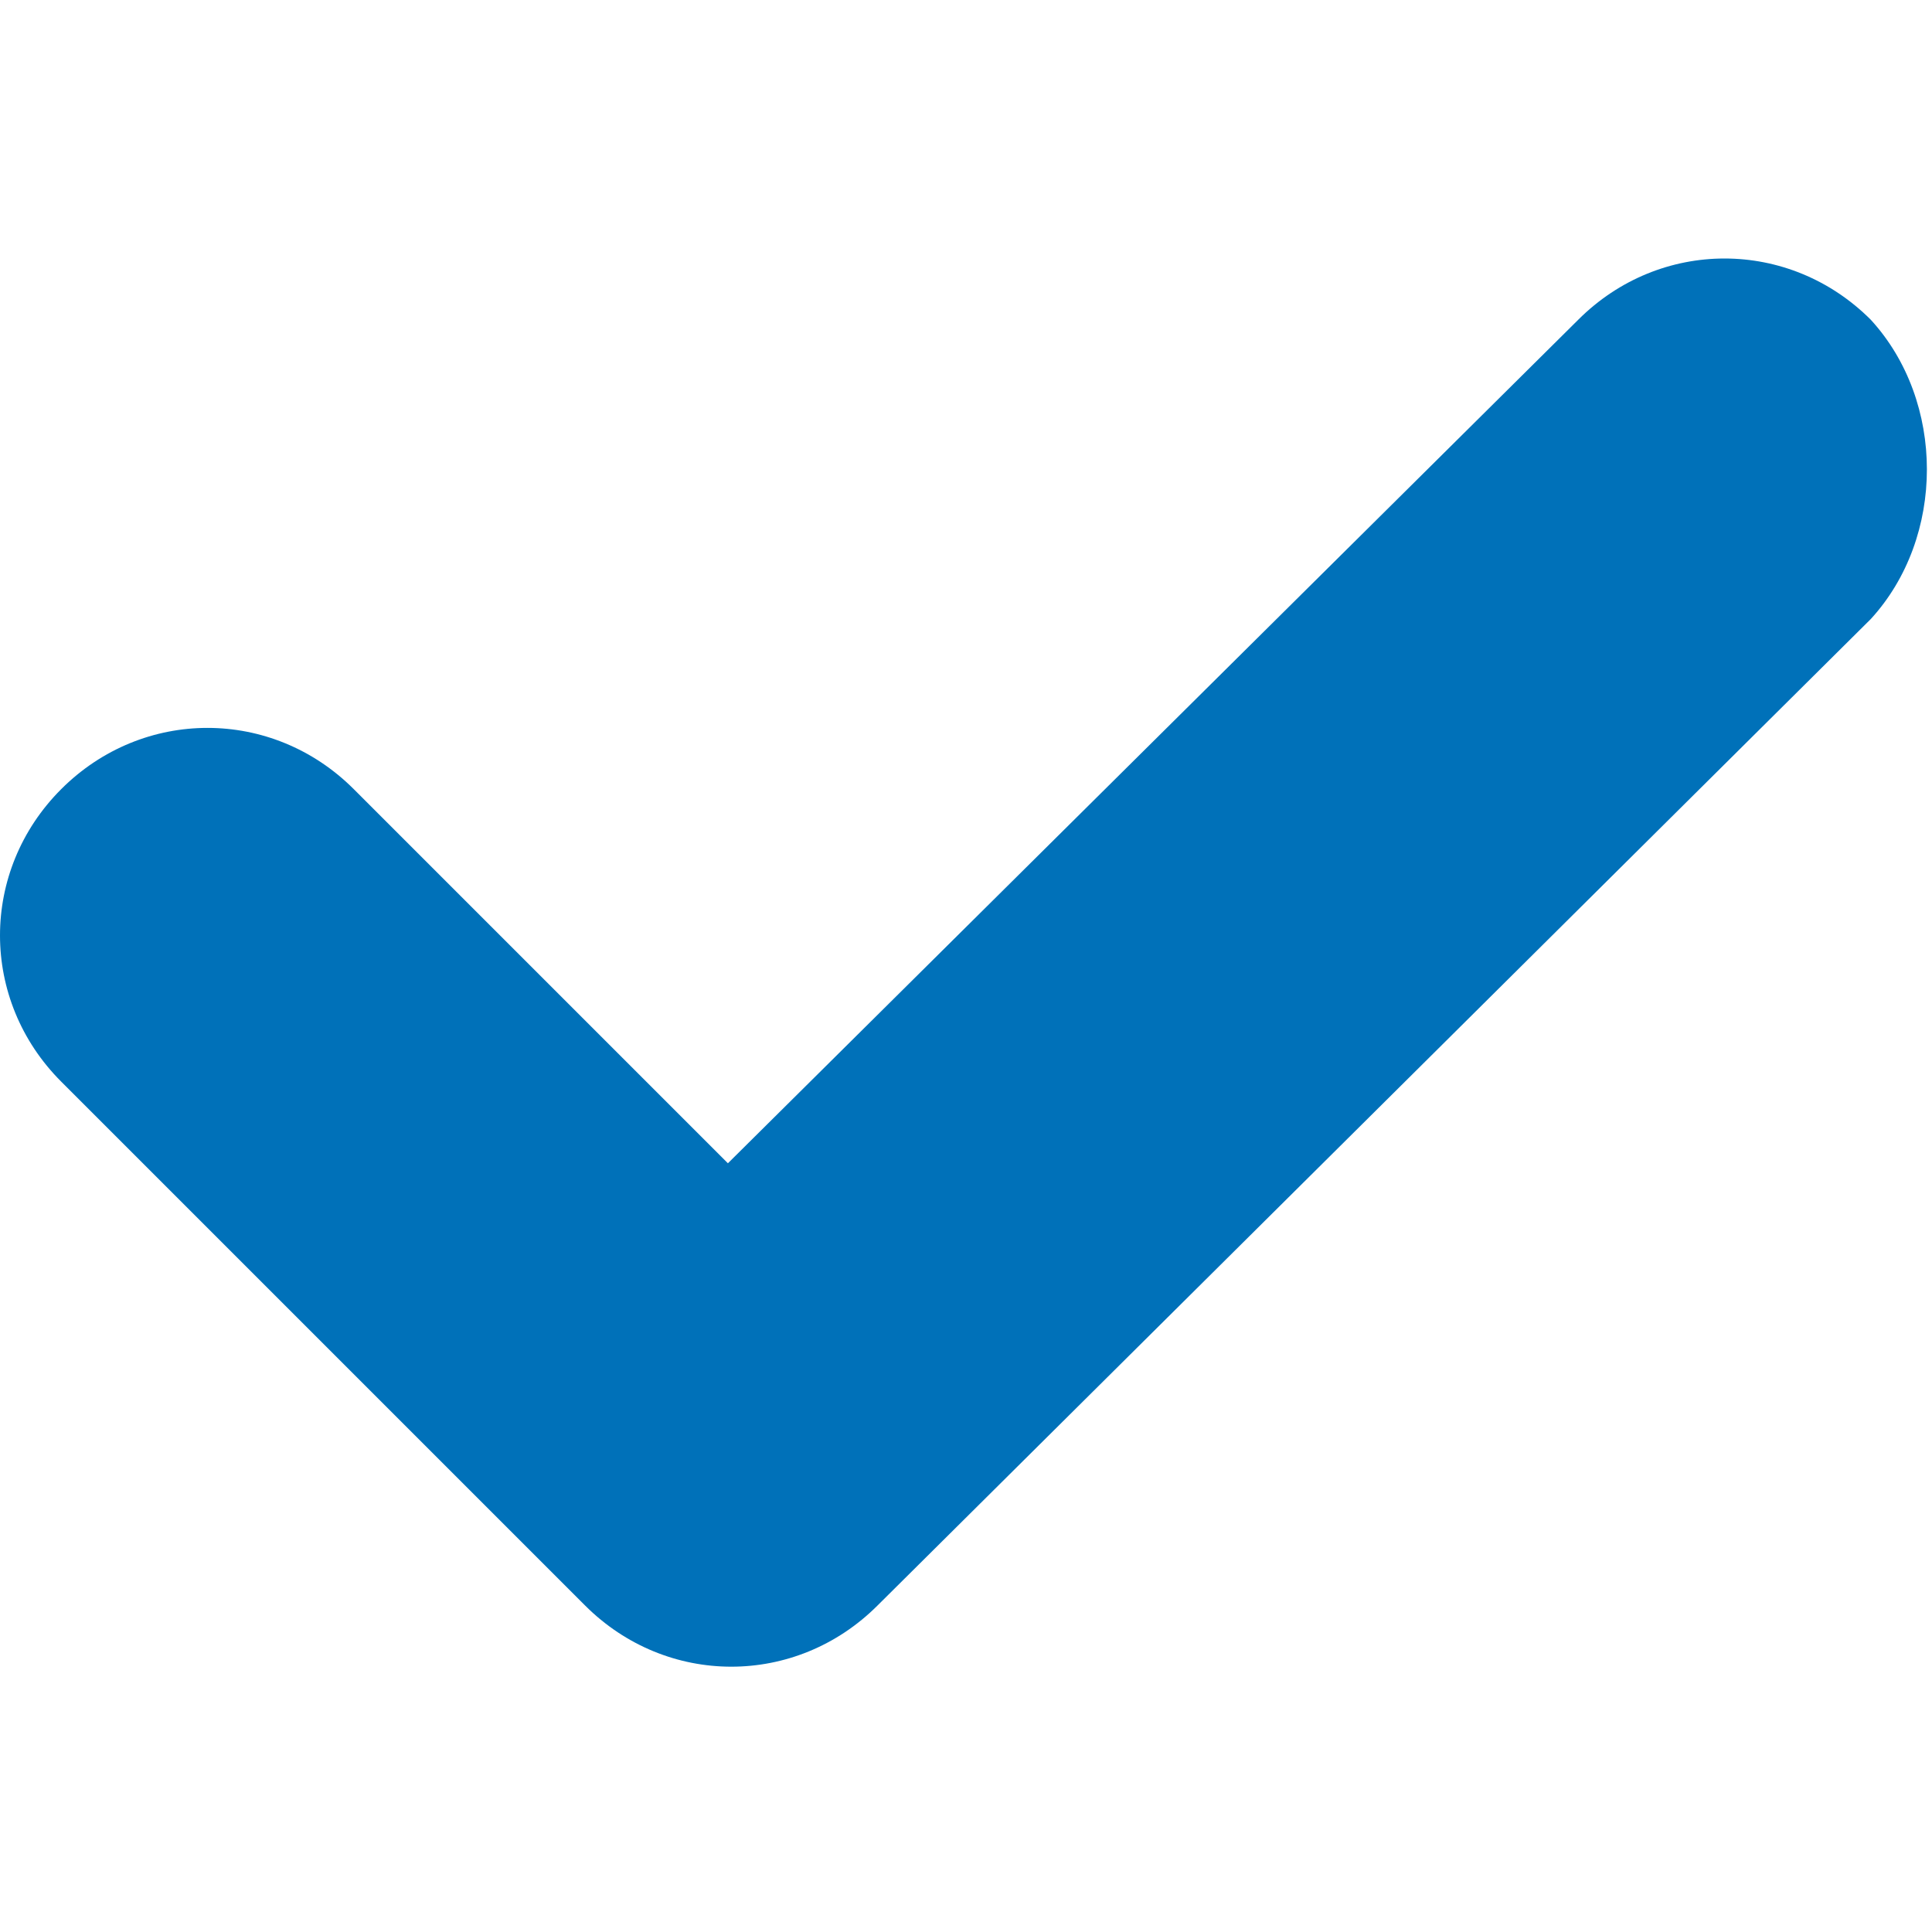 <?xml version="1.0" encoding="utf-8"?>
<!-- Generator: Adobe Illustrator 22.0.1, SVG Export Plug-In . SVG Version: 6.00 Build 0)  -->
<svg version="1.1" id="Checkbox" xmlns="http://www.w3.org/2000/svg" xmlns:xlink="http://www.w3.org/1999/xlink" x="0px" y="0px"
	 viewBox="0 0 28.4 28.4" style="enable-background:new 0 0 28.4 28.4;" xml:space="preserve">
<style type="text/css">
	.st0{fill:#0071B9;}
</style>
<title>checkbox-blue</title>
<path class="st0" d="M27.5,4.7L27.5,4.7c-1.2-1.2-3.1-1.2-4.3,0L10.7,17.1l-5.5-5.5c-1.2-1.2-3.1-1.2-4.3,0s-1.2,3.1,0,4.3l7.7,7.7
	c1.2,1.2,3.1,1.2,4.3,0l0,0L27.5,9.1C28.6,7.9,28.6,5.9,27.5,4.7L27.5,4.7L27.5,4.7z"/>
</svg>
